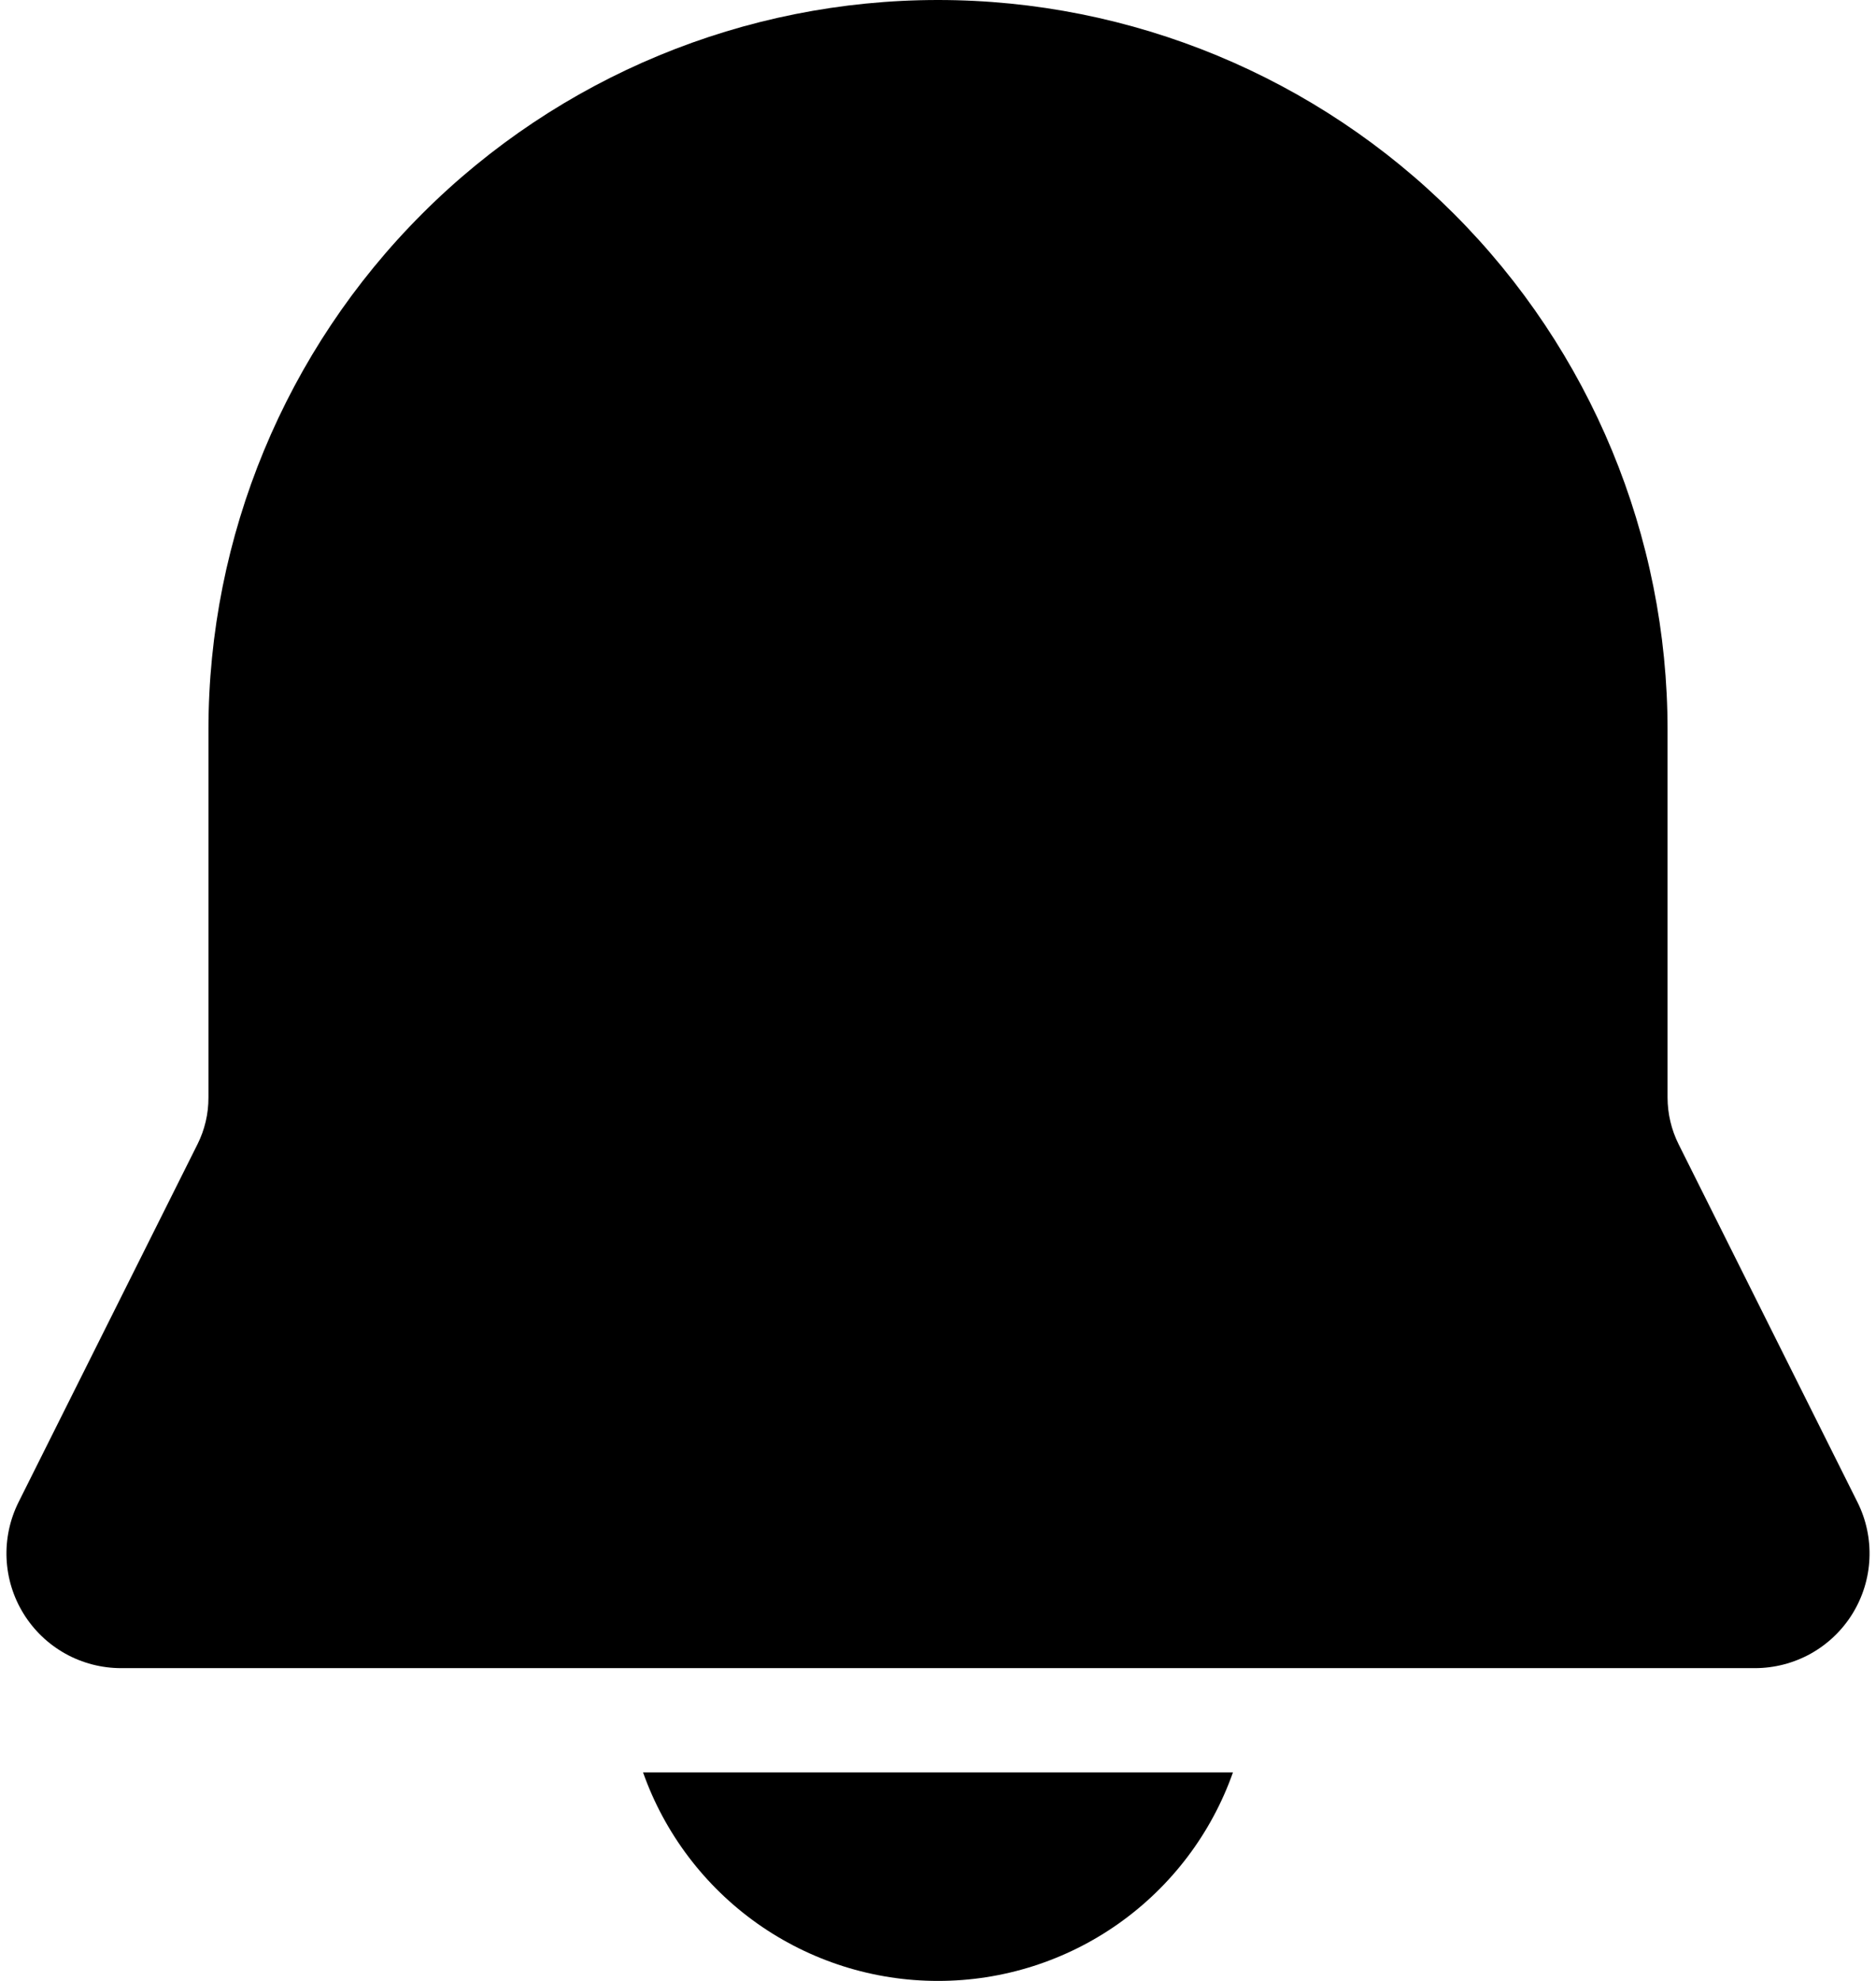 <svg width="36" height="38" viewBox="0 0 36 38" fill="none" xmlns="http://www.w3.org/2000/svg" xmlns:xlink="http://www.w3.org/1999/xlink">
<path d="M18,0C14.287,0 10.726,1.475 8.101,4.101C5.475,6.726 4,10.287 4,14L4,21.056C4.001,21.366 3.929,21.672 3.79,21.95L0.356,28.816C0.189,29.151 0.109,29.524 0.126,29.899C0.143,30.274 0.255,30.638 0.453,30.957C0.65,31.276 0.925,31.539 1.253,31.722C1.58,31.904 1.949,32 2.324,32L33.676,32C34.051,32 34.42,31.904 34.748,31.722C35.075,31.539 35.351,31.276 35.548,30.957C35.745,30.638 35.858,30.274 35.874,29.899C35.891,29.524 35.812,29.151 35.644,28.816L32.212,21.95C32.073,21.672 32.001,21.366 32,21.056L32,14C32,10.287 30.525,6.726 27.9,4.101C25.274,1.475 21.713,0 18,0ZM18,38C16.759,38.001 15.548,37.616 14.534,36.9C13.521,36.183 12.754,35.17 12.34,34L23.66,34C23.247,35.17 22.48,36.183 21.466,36.9C20.453,37.616 19.242,38.001 18,38Z" fill="#000000"/>
</svg>
